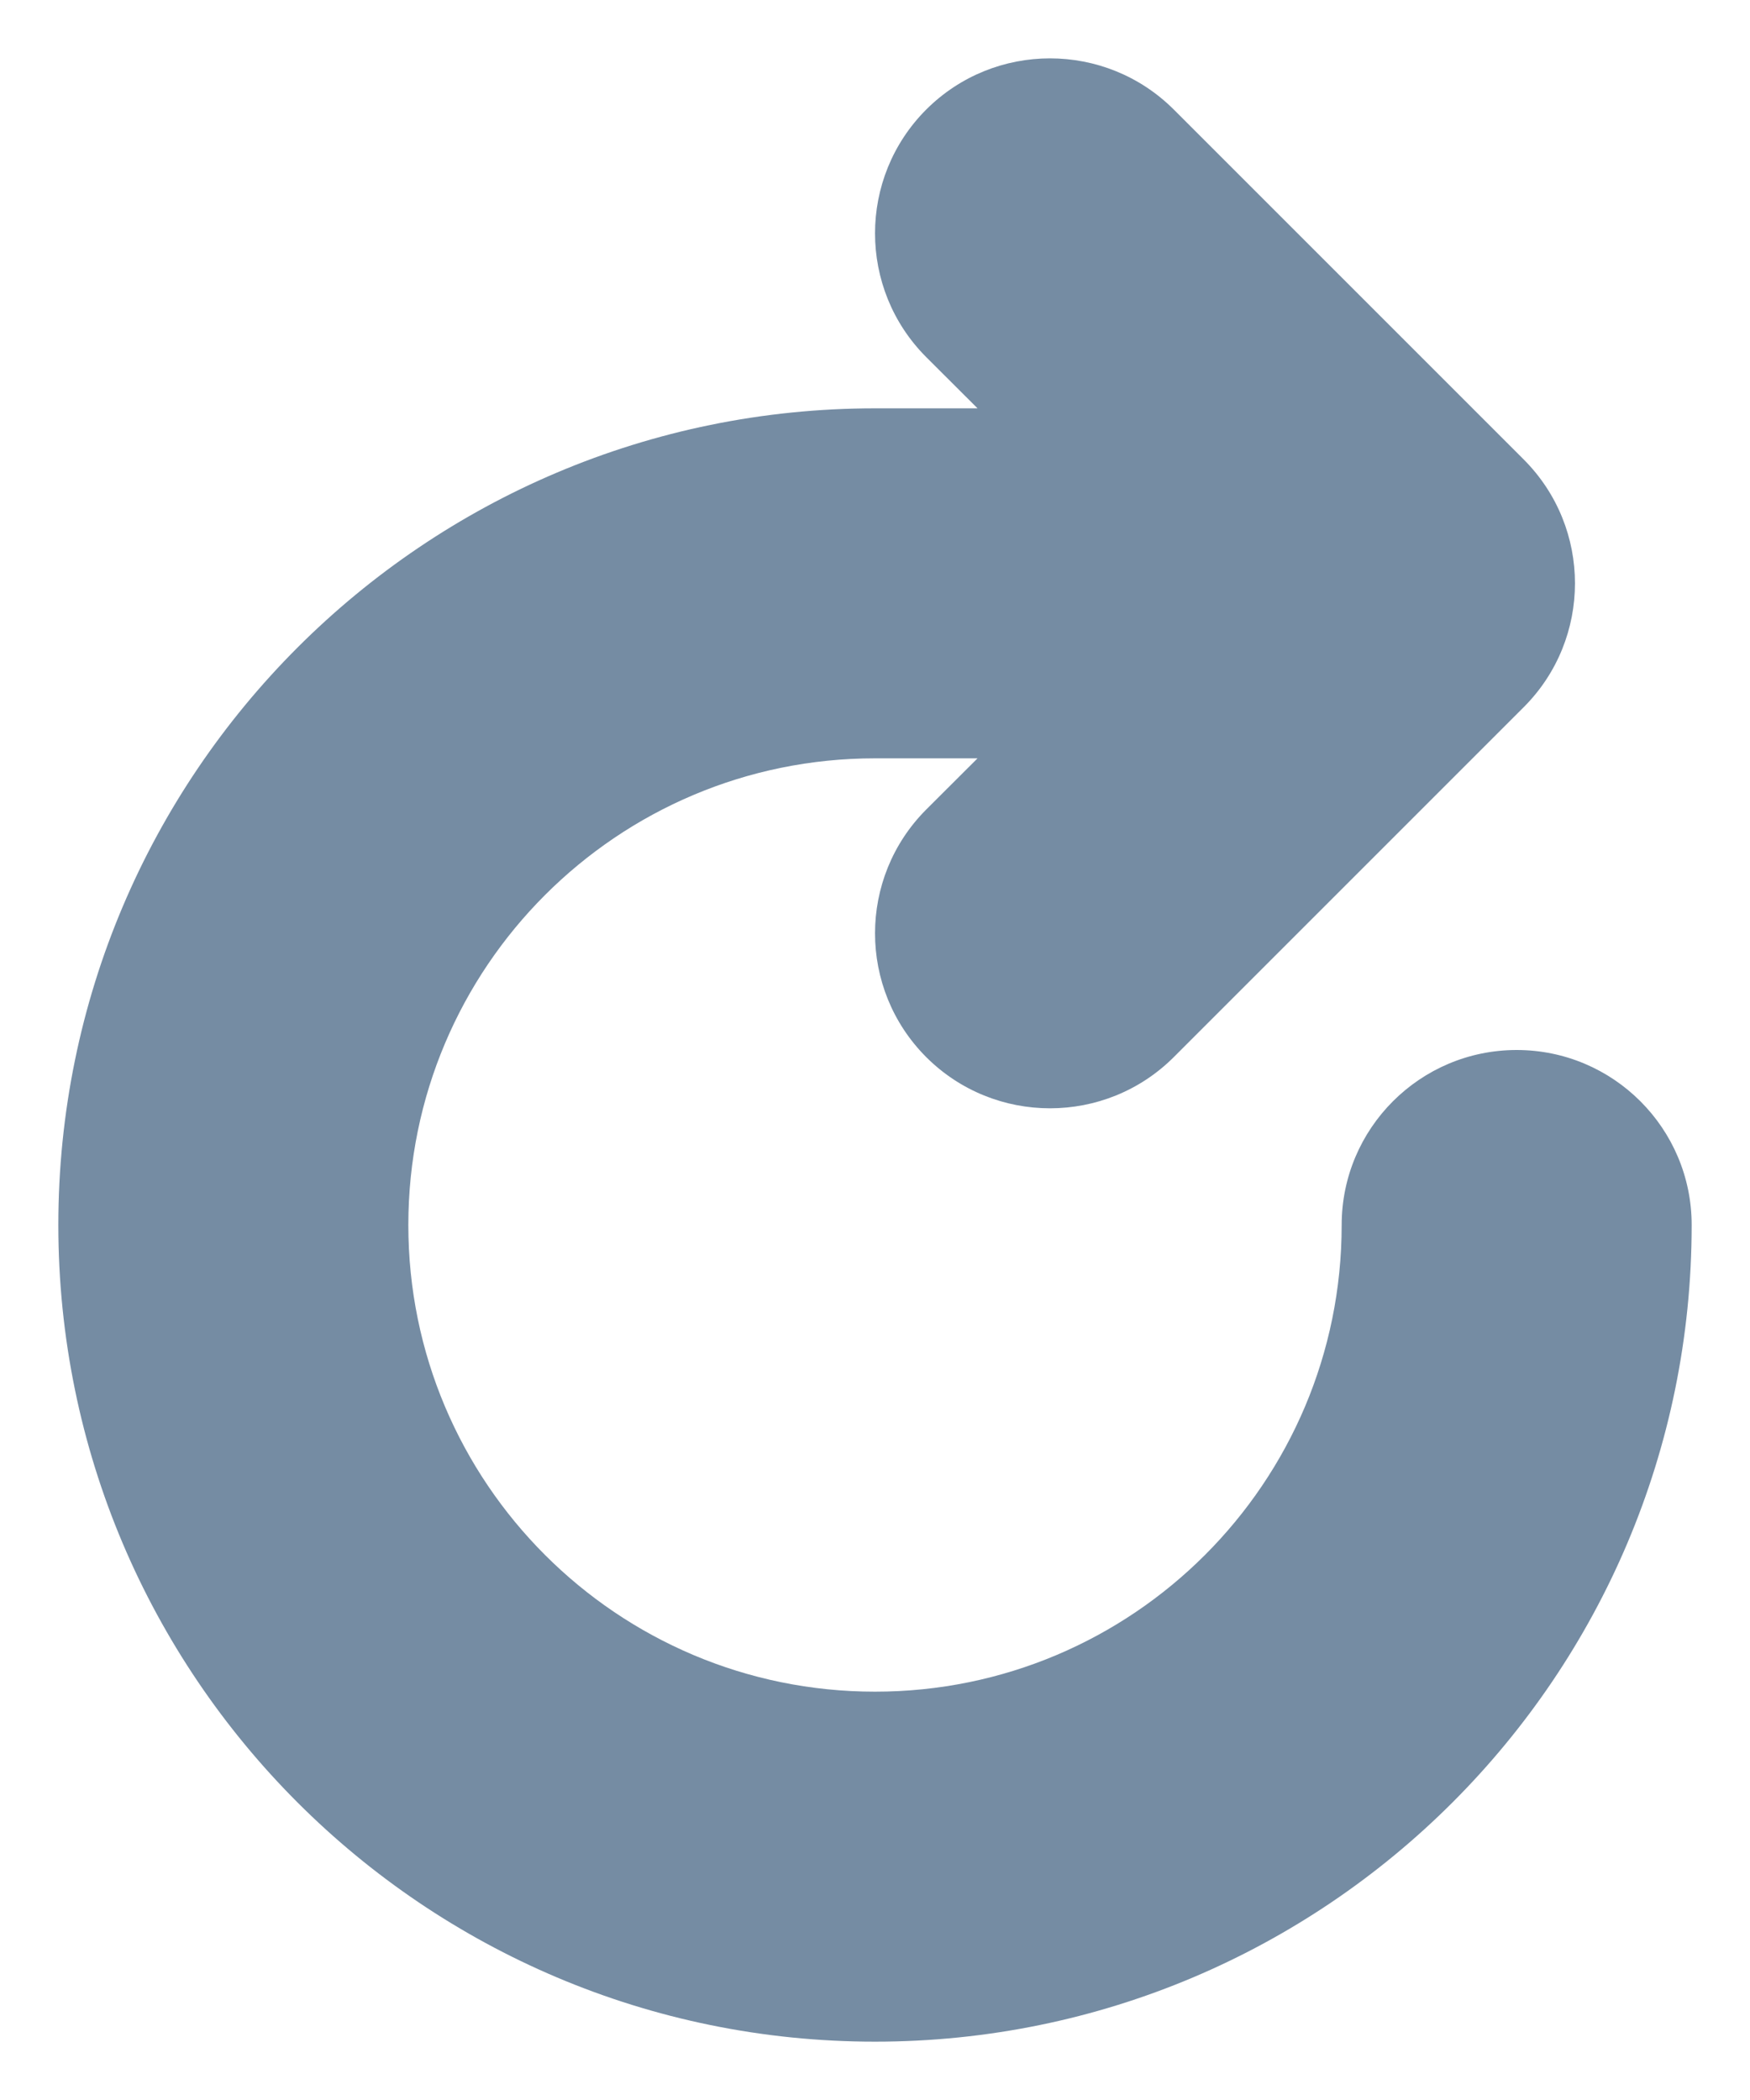 <svg viewBox="0 0 15 18" fill="none" xmlns="http://www.w3.org/2000/svg"><path fill-rule="evenodd" clip-rule="evenodd" d="M8.379 6.5H7.5C5.291 6.5 3.5 8.291 3.5 10.5C3.5 12.709 5.291 14.5 7.5 14.5C9.709 14.5 11.5 12.709 11.5 10.5C11.5 9.672 12.172 9 13 9C13.828 9 14.5 9.672 14.5 10.5C14.5 14.366 11.366 17.5 7.5 17.5C3.634 17.5 0.5 14.366 0.5 10.5C0.5 6.634 3.634 3.5 7.5 3.5H8.379L7.939 3.061C7.354 2.475 7.354 1.525 7.939 0.939C8.525 0.354 9.475 0.354 10.061 0.939L13.061 3.939C13.646 4.525 13.646 5.475 13.061 6.061L10.061 9.061C9.475 9.646 8.525 9.646 7.939 9.061C7.354 8.475 7.354 7.525 7.939 6.939L8.379 6.5z" fill="#758CA3"/></svg>